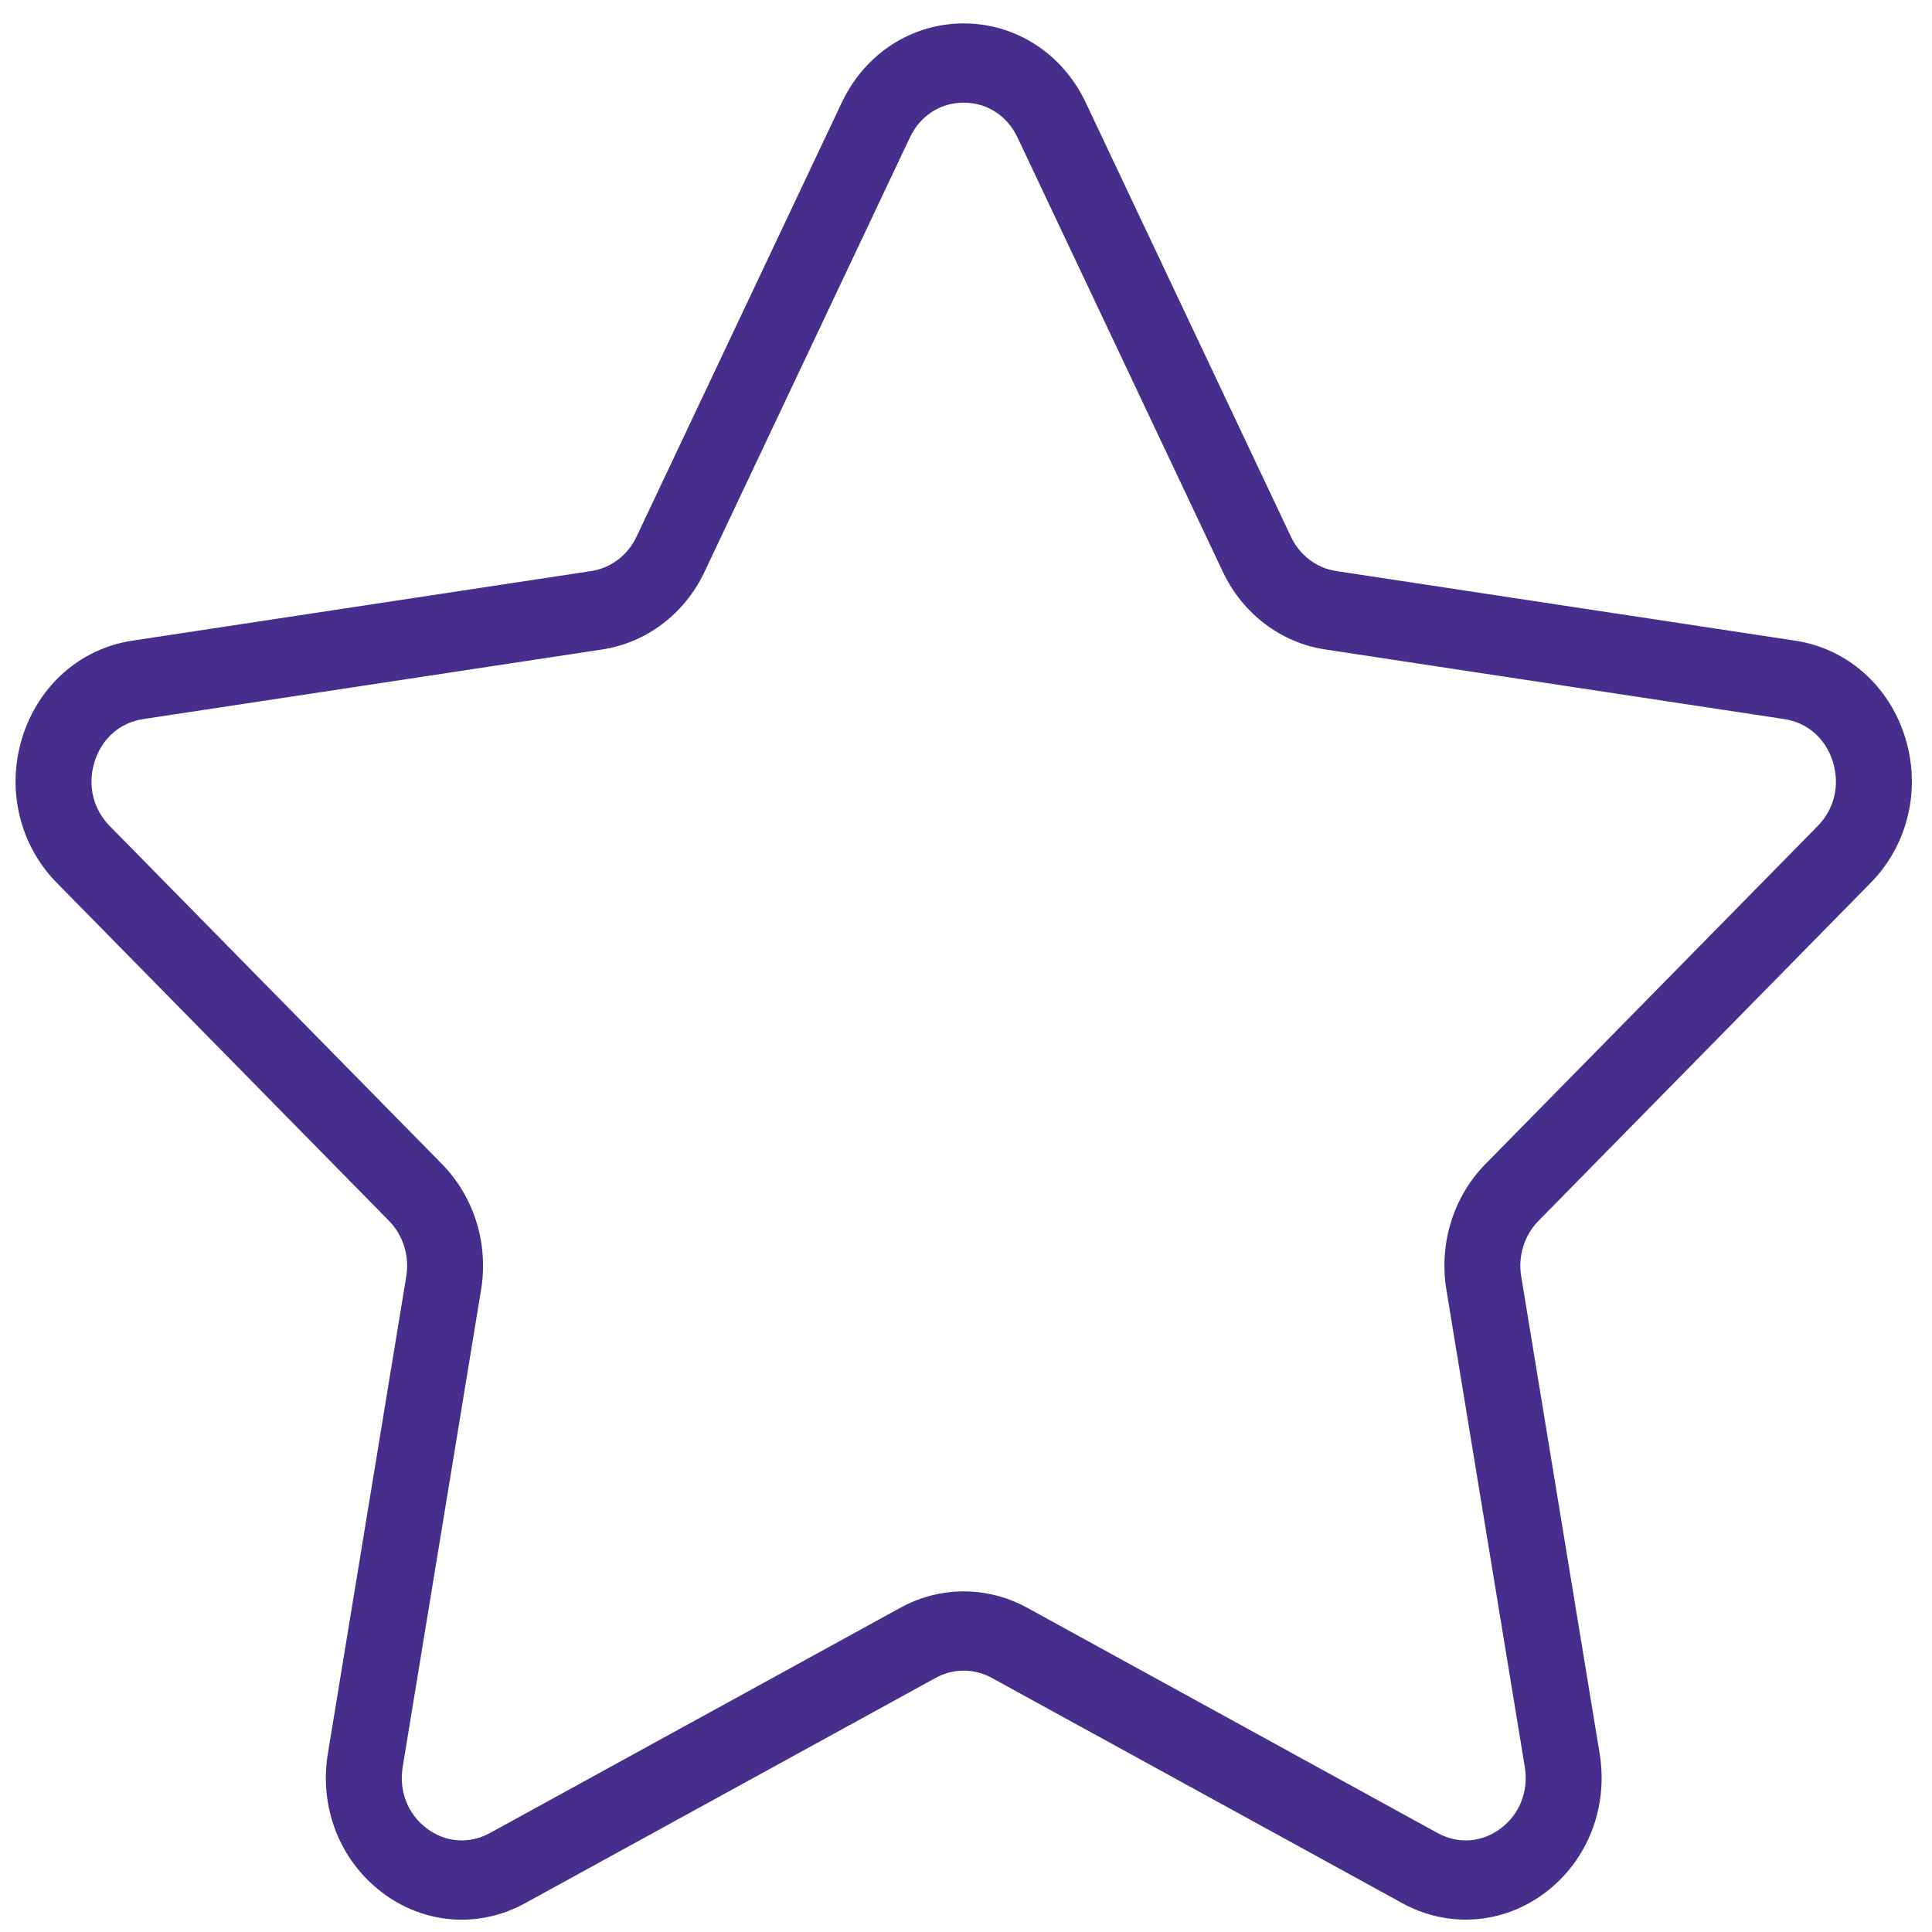 <svg width="70" height="70" viewBox="0 0 70 70" fill="none" xmlns="http://www.w3.org/2000/svg">
<path d="M67.78 31.985C69.132 30.61 69.61 28.591 69.026 26.714C68.442 24.837 66.918 23.497 65.047 23.213L48.411 20.69C47.703 20.582 47.091 20.119 46.774 19.448L39.337 3.714C38.502 1.946 36.807 0.848 34.918 0.848C33.03 0.848 31.335 1.946 30.5 3.714L23.061 19.448C22.745 20.119 22.131 20.582 21.422 20.69L4.786 23.214C2.917 23.497 1.394 24.837 0.809 26.714C0.226 28.591 0.703 30.61 2.056 31.985L14.092 44.231C14.605 44.754 14.841 45.507 14.72 46.242L11.879 63.535C11.559 65.478 12.309 67.404 13.838 68.564C15.365 69.726 17.353 69.876 19.027 68.956L33.905 60.791C34.539 60.444 35.296 60.444 35.93 60.791L50.809 68.956C51.536 69.355 52.323 69.552 53.106 69.552C54.122 69.552 55.135 69.22 55.999 68.564C57.527 67.404 58.277 65.478 57.958 63.535L55.116 46.243C54.995 45.507 55.23 44.755 55.743 44.233L67.78 31.985ZM52.405 46.728L55.246 64.02C55.389 64.891 55.066 65.722 54.381 66.242C53.694 66.76 52.84 66.824 52.09 66.416L37.211 58.249C36.494 57.857 35.705 57.659 34.918 57.659C34.131 57.659 33.342 57.857 32.624 58.251L17.748 66.416C16.995 66.824 16.141 66.76 15.456 66.242C14.771 65.722 14.449 64.892 14.59 64.02L17.431 46.728C17.705 45.06 17.175 43.357 16.014 42.176L3.976 29.929C3.369 29.312 3.163 28.441 3.426 27.601C3.687 26.76 4.343 26.183 5.181 26.055L21.816 23.532C23.422 23.289 24.81 22.238 25.526 20.719L32.965 4.985C33.34 4.192 34.07 3.72 34.916 3.72C35.764 3.72 36.493 4.192 36.868 4.985L44.307 20.719C45.024 22.238 46.411 23.289 48.017 23.532L64.653 26.055C65.49 26.183 66.147 26.76 66.408 27.601C66.669 28.441 66.465 29.312 65.858 29.929L53.821 42.175C52.66 43.357 52.13 45.059 52.405 46.728Z" fill="#462E8D"/>
</svg>
